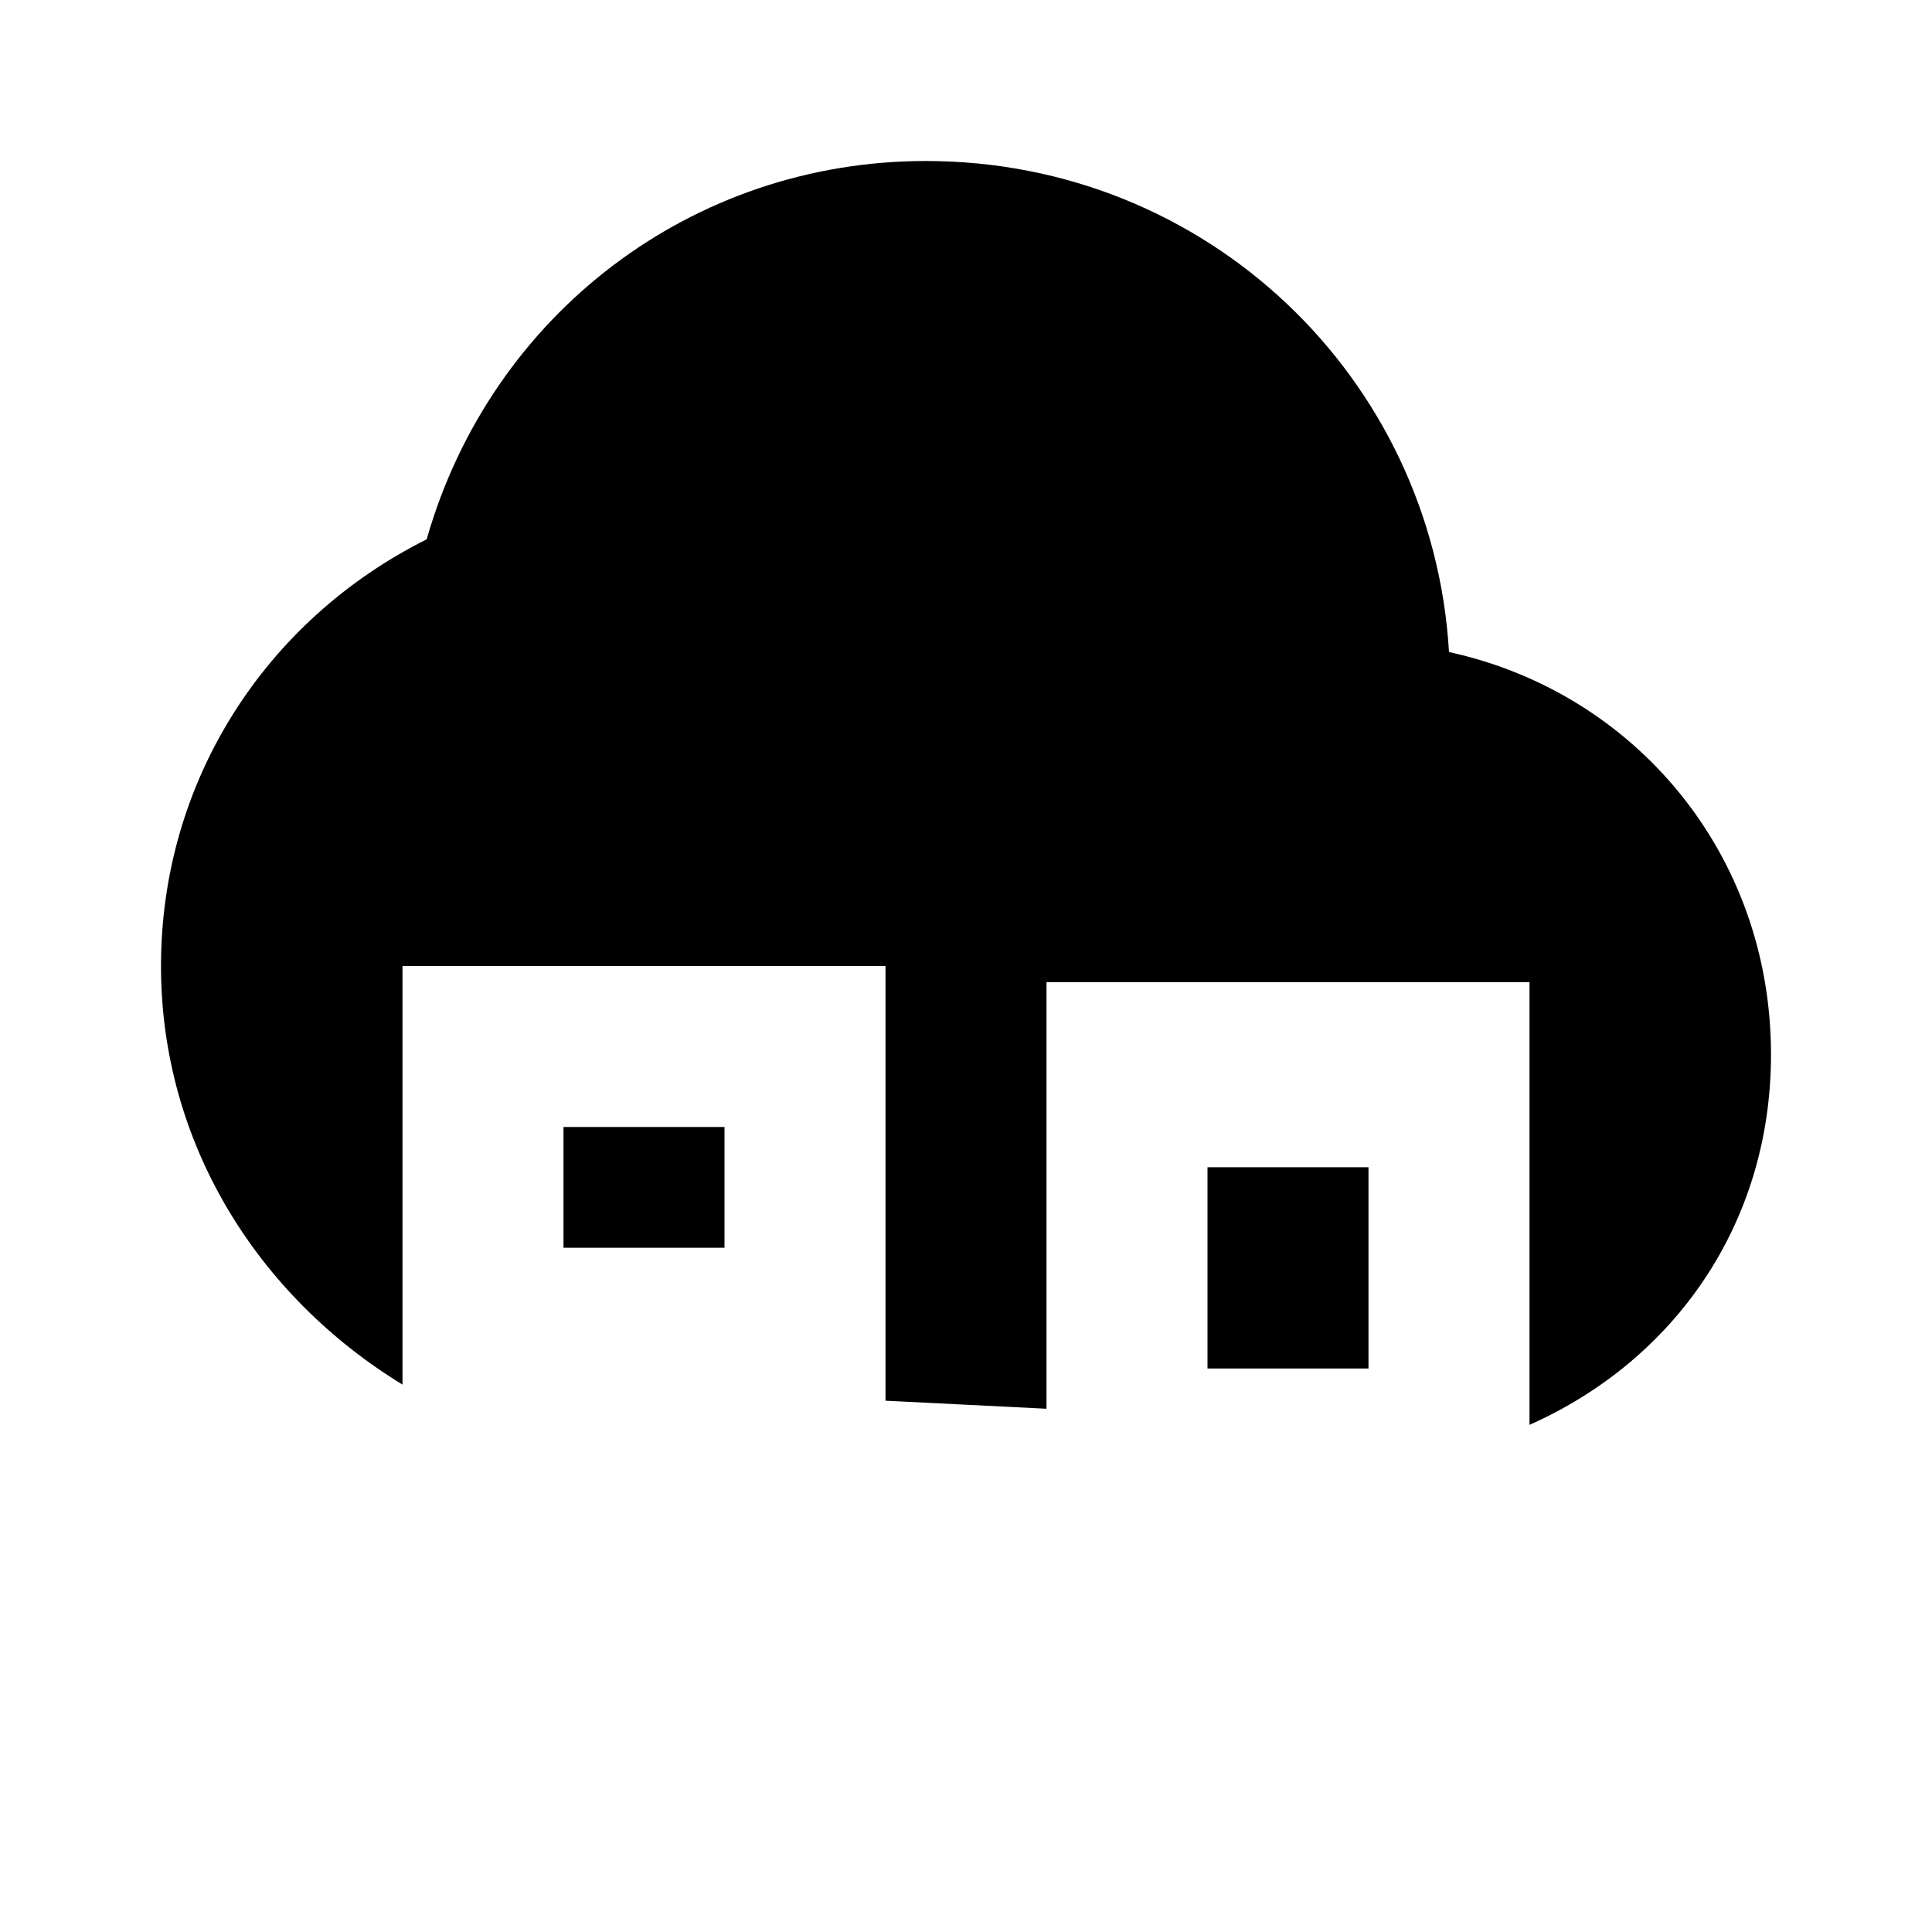<?xml version="1.0" encoding="utf-8"?>
<!-- Generator: Adobe Illustrator 24.0.1, SVG Export Plug-In . SVG Version: 6.00 Build 0)  -->
<svg version="1.1" id="Layer_1" xmlns="http://www.w3.org/2000/svg" xmlns:xlink="http://www.w3.org/1999/xlink" x="0px" y="0px"
	 viewBox="0 0 24 24" style="enable-background:new 0 0 24 24;" xml:space="preserve">
<style type="text/css">
	.st0{enable-background:new    ;}
	.st1{fill:none;stroke:#000000;stroke-width:2;stroke-miterlimit:10;}
</style>
<path class="st0" d="M18,8.1C17.8,4.7,15,2,11.5,2C8.6,2,6.1,3.9,5.3,6.7c-2,1-3.3,3-3.3,5.3c0,2.2,1.2,4.1,3,5.2V12h6v5.4l2,0.1
	v-5.3h6v5.5c1.8-0.8,3-2.5,3-4.6C22,10.6,20.3,8.6,18,8.1z"/>
<line class="st1" x1="16" y1="17" x2="16" y2="14.5"/>
<line class="st1" x1="8" y1="15.5" x2="8" y2="14"/>
</svg>
